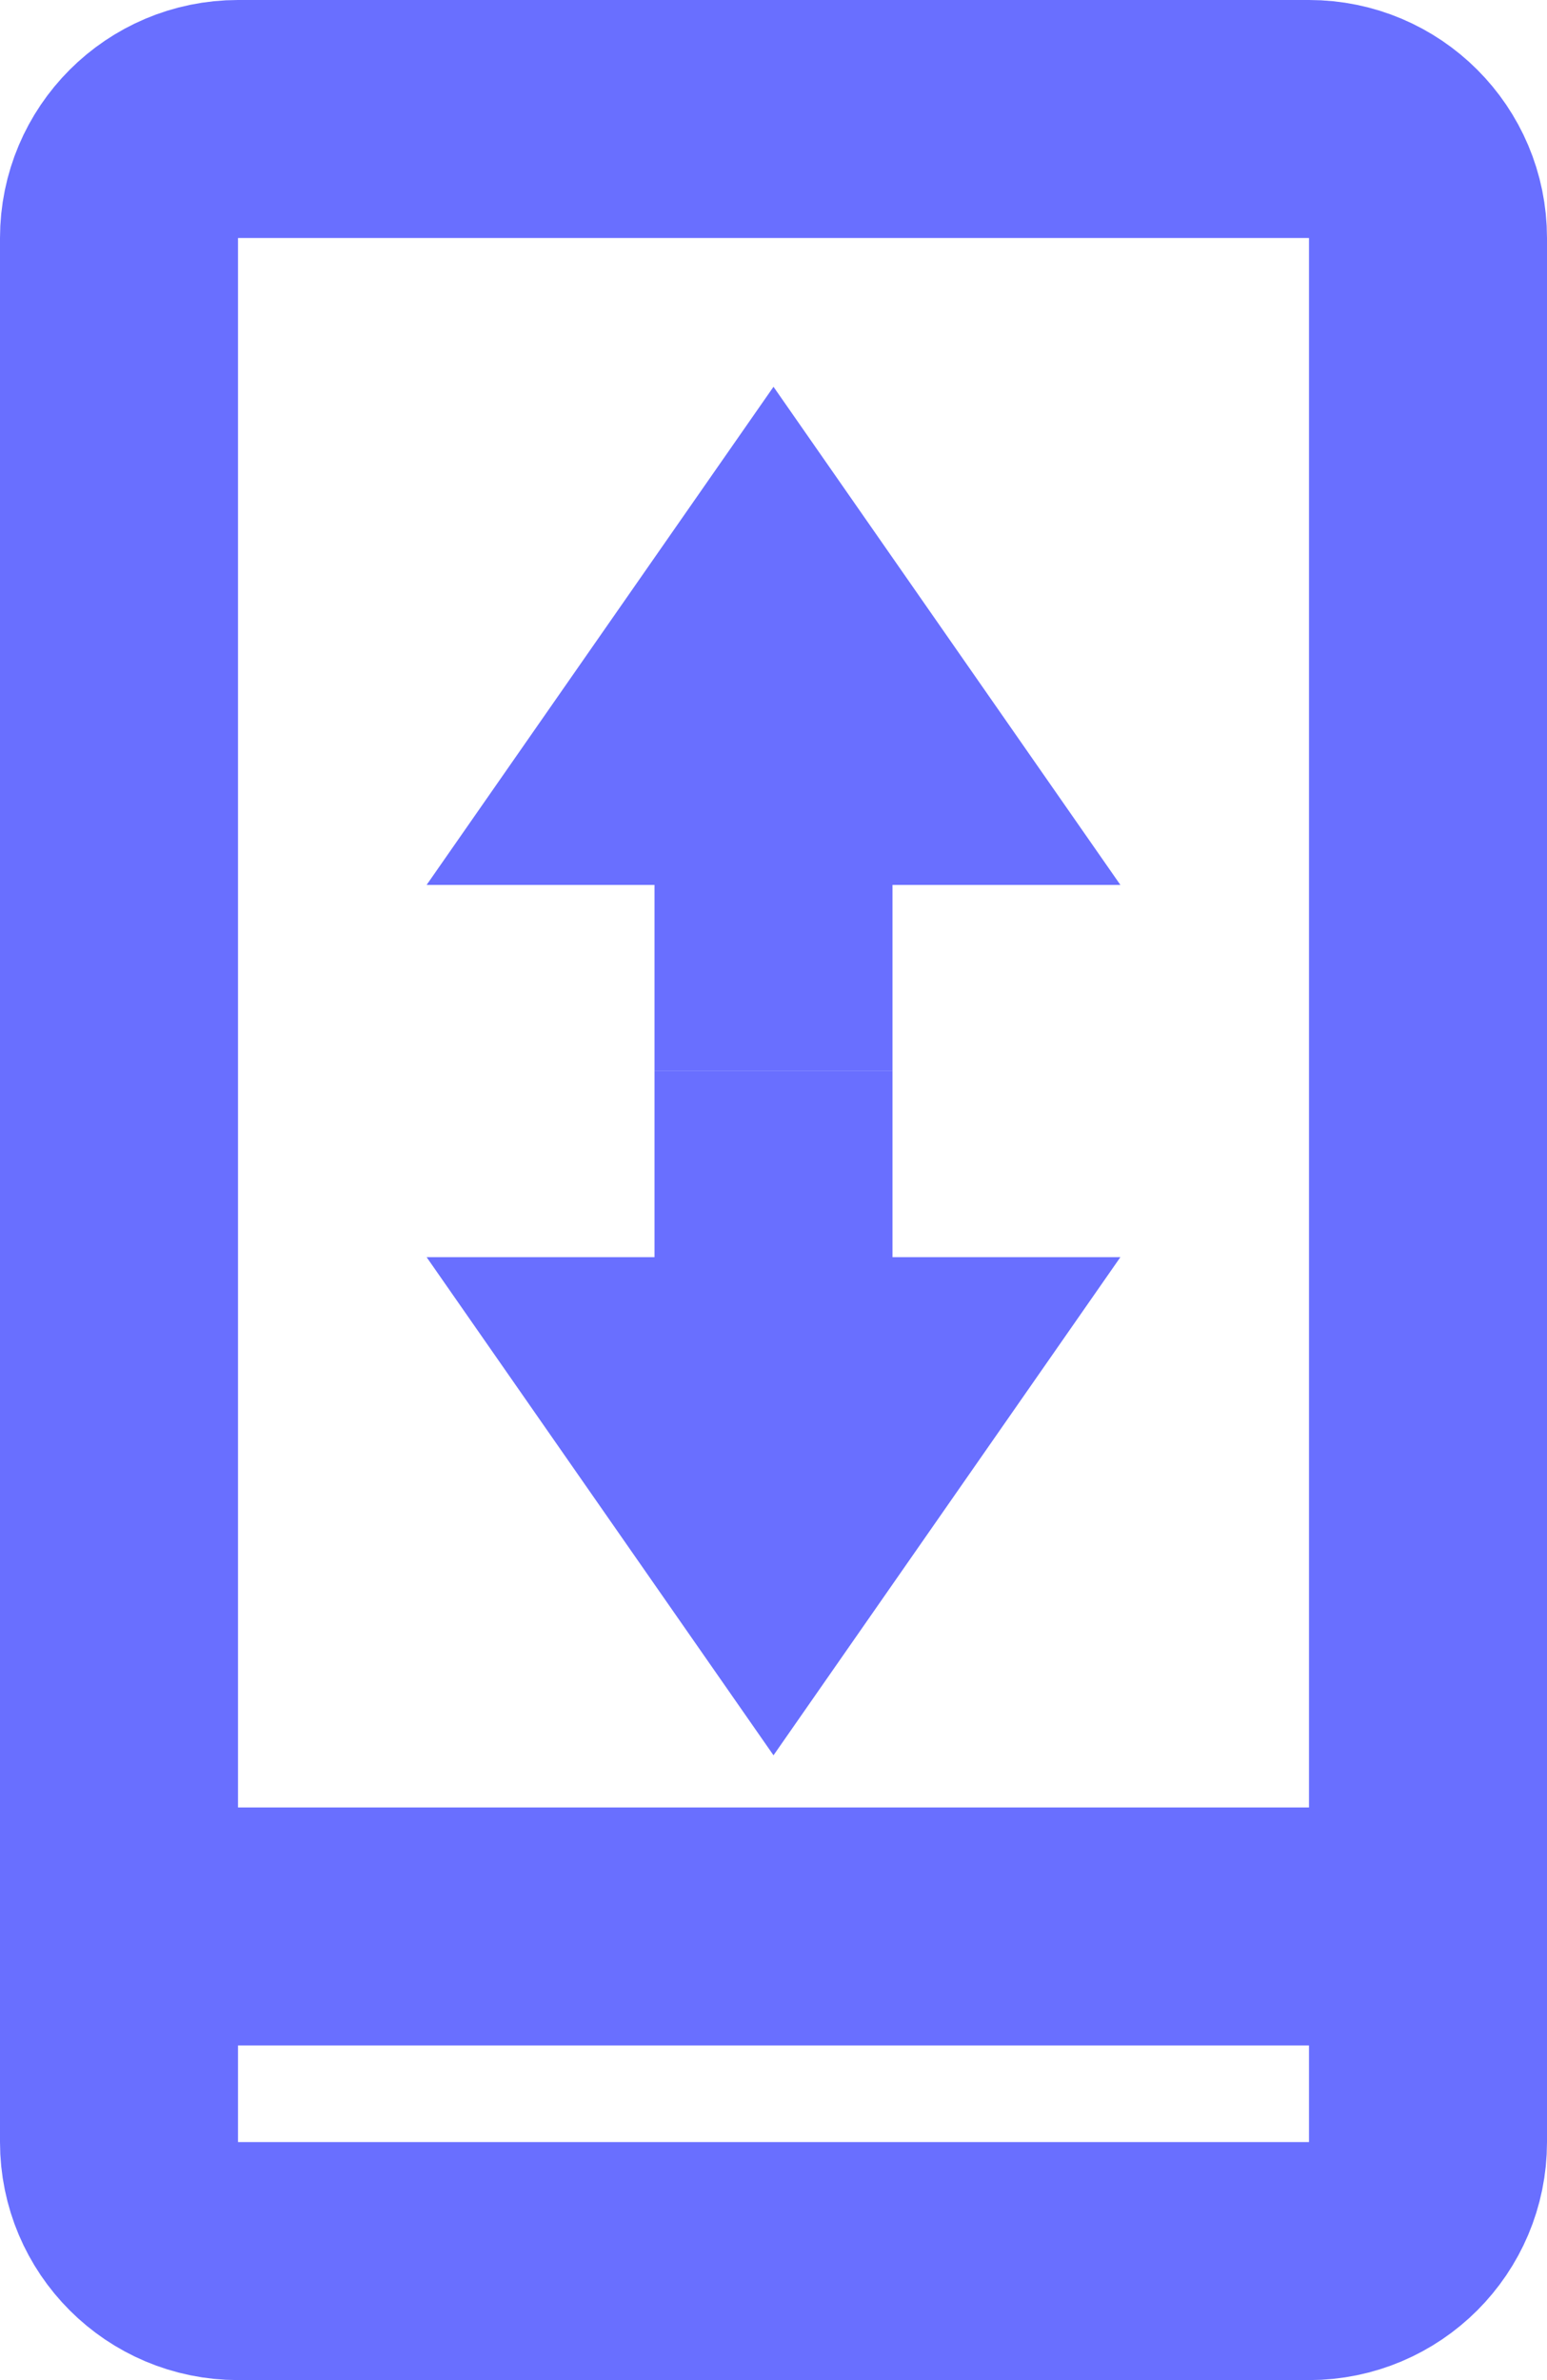 <svg width="13" height="20" viewBox="0 0 13 20" fill="none" xmlns="http://www.w3.org/2000/svg">
<path d="M12 16.188V18C12 18.552 11.552 19 11 19H2C1.448 19 1 18.552 1 18V16.188M12 16.188V2C12 1.448 11.552 1 11 1H2C1.448 1 1 1.448 1 2V16.188M12 16.188H1" stroke="#696FFF" stroke-width="2"/>
<path d="M6.5 6.436H5.5L6.5 5L7.5 6.436H6.5ZM6.5 6.436V9" stroke="#696FFF" stroke-width="2"/>
<path d="M6.5 11.564H5.5L6.5 13L7.5 11.564H6.5ZM6.5 11.564V9" stroke="#696FFF" stroke-width="2"/>
</svg>
